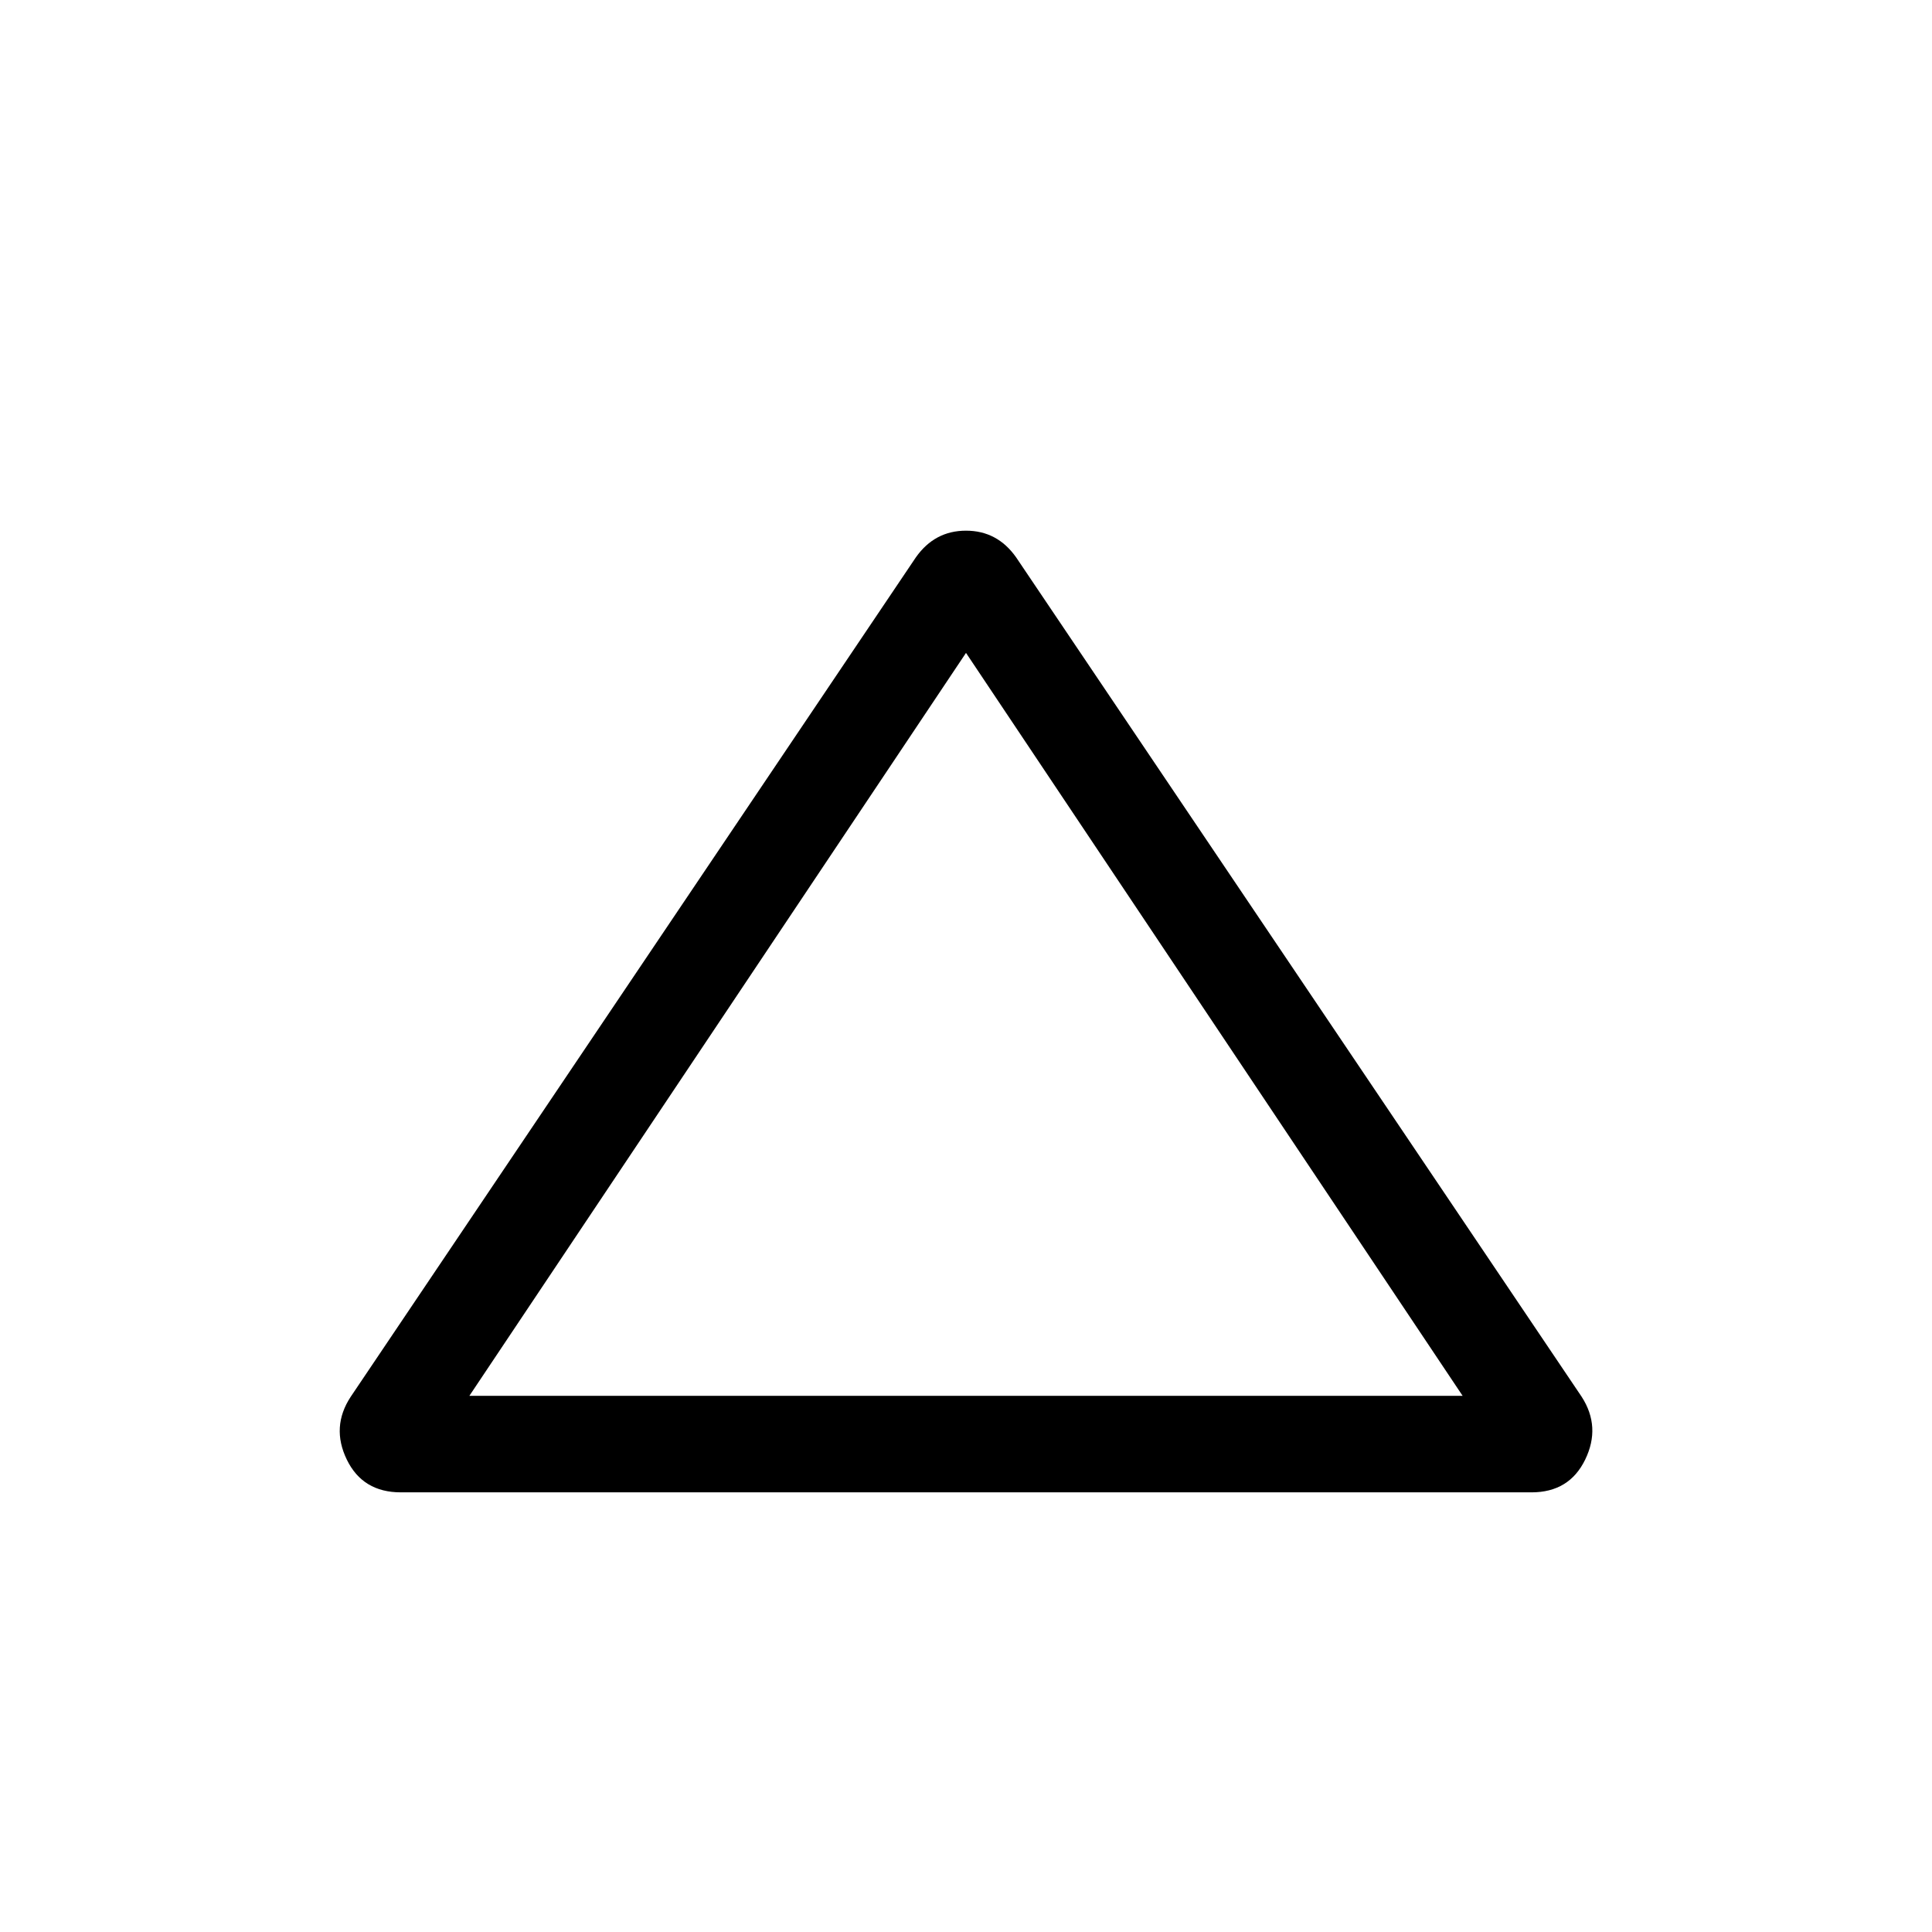<svg xmlns="http://www.w3.org/2000/svg" height="20" viewBox="0 -960 960 960" width="20"><path d="M199.19-218.46q-18.96 0-26.86-16.27-7.9-16.27 1.94-31.23l280.81-417.08q9.34-13.27 24.92-13.27 15.58 0 24.92 13.27l281 417.08q9.65 14.96 1.75 31.23T761-218.46H199.19Zm34.04-47.96h493.54L480-635.58 233.23-266.42ZM480-451Z"/></svg>